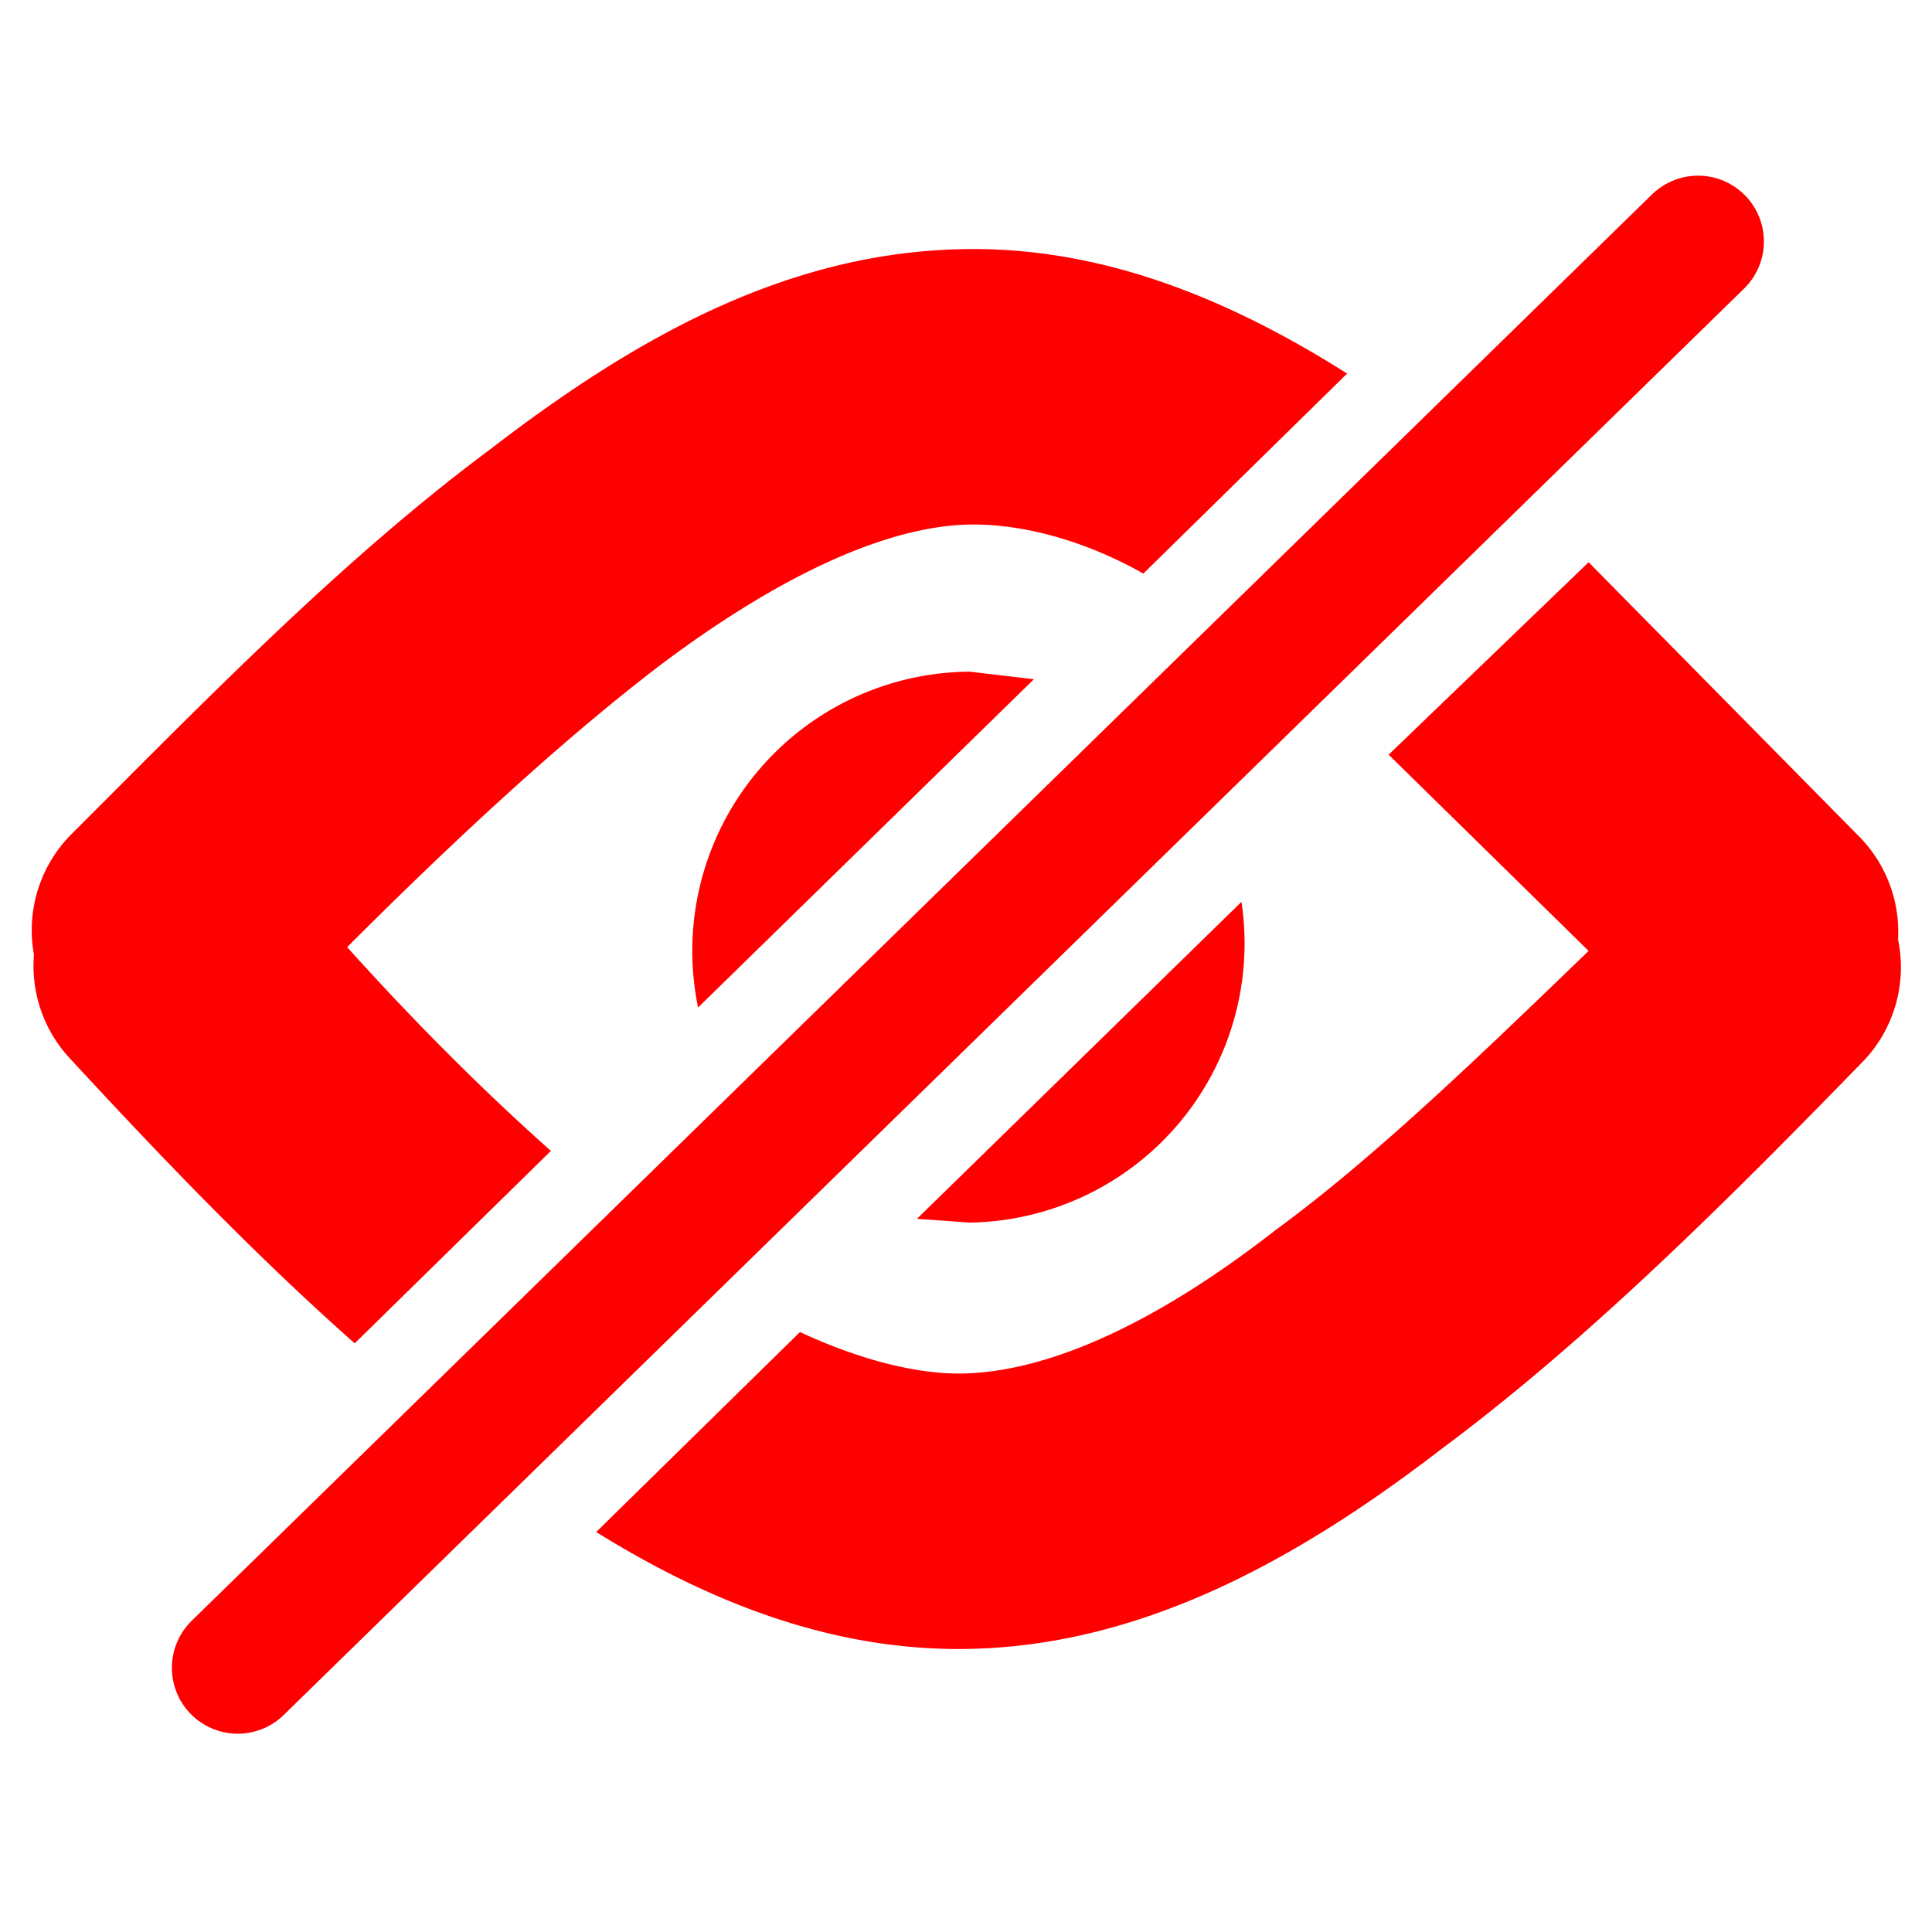 <svg xmlns="http://www.w3.org/2000/svg" viewBox="0 0 512 512"><g fill="red" stroke="red" stroke-linecap="round" stroke-linejoin="round"><path stroke="none" d="m94 356 52-51c-18-16-36-34-54-54 28-28 56-54 82-74 33-25 62-38 84-38 13 0 29 4 45 13l54-53c-30-19-63-33-99-33-48 0-89 23-128 53-39 29-75 66-111 102a36 36 0 0 0-10 32 36 36 0 0 0 10 28c24 26 49 52 75 75zm327-207-53 51 53 52c-29 28-57 55-83 74-32 25-61 38-84 38-12 0-27-4-42-11l-54 53c29 18 61 31 96 31 47 0 89-23 128-53 39-29 76-66 112-103a36 36 0 0 0 9-32 36 36 0 0 0-10-27l-72-73z" overflow="visible"/><path stroke="none" d="m329 239-86 84 14 1a74 74 0 0 0 72-85zm-144 28 89-87-17-2a74 74 0 0 0-72 89z" overflow="visible"/><path stroke-width="34.9" d="M450 64 63 442v0"/></g></svg>